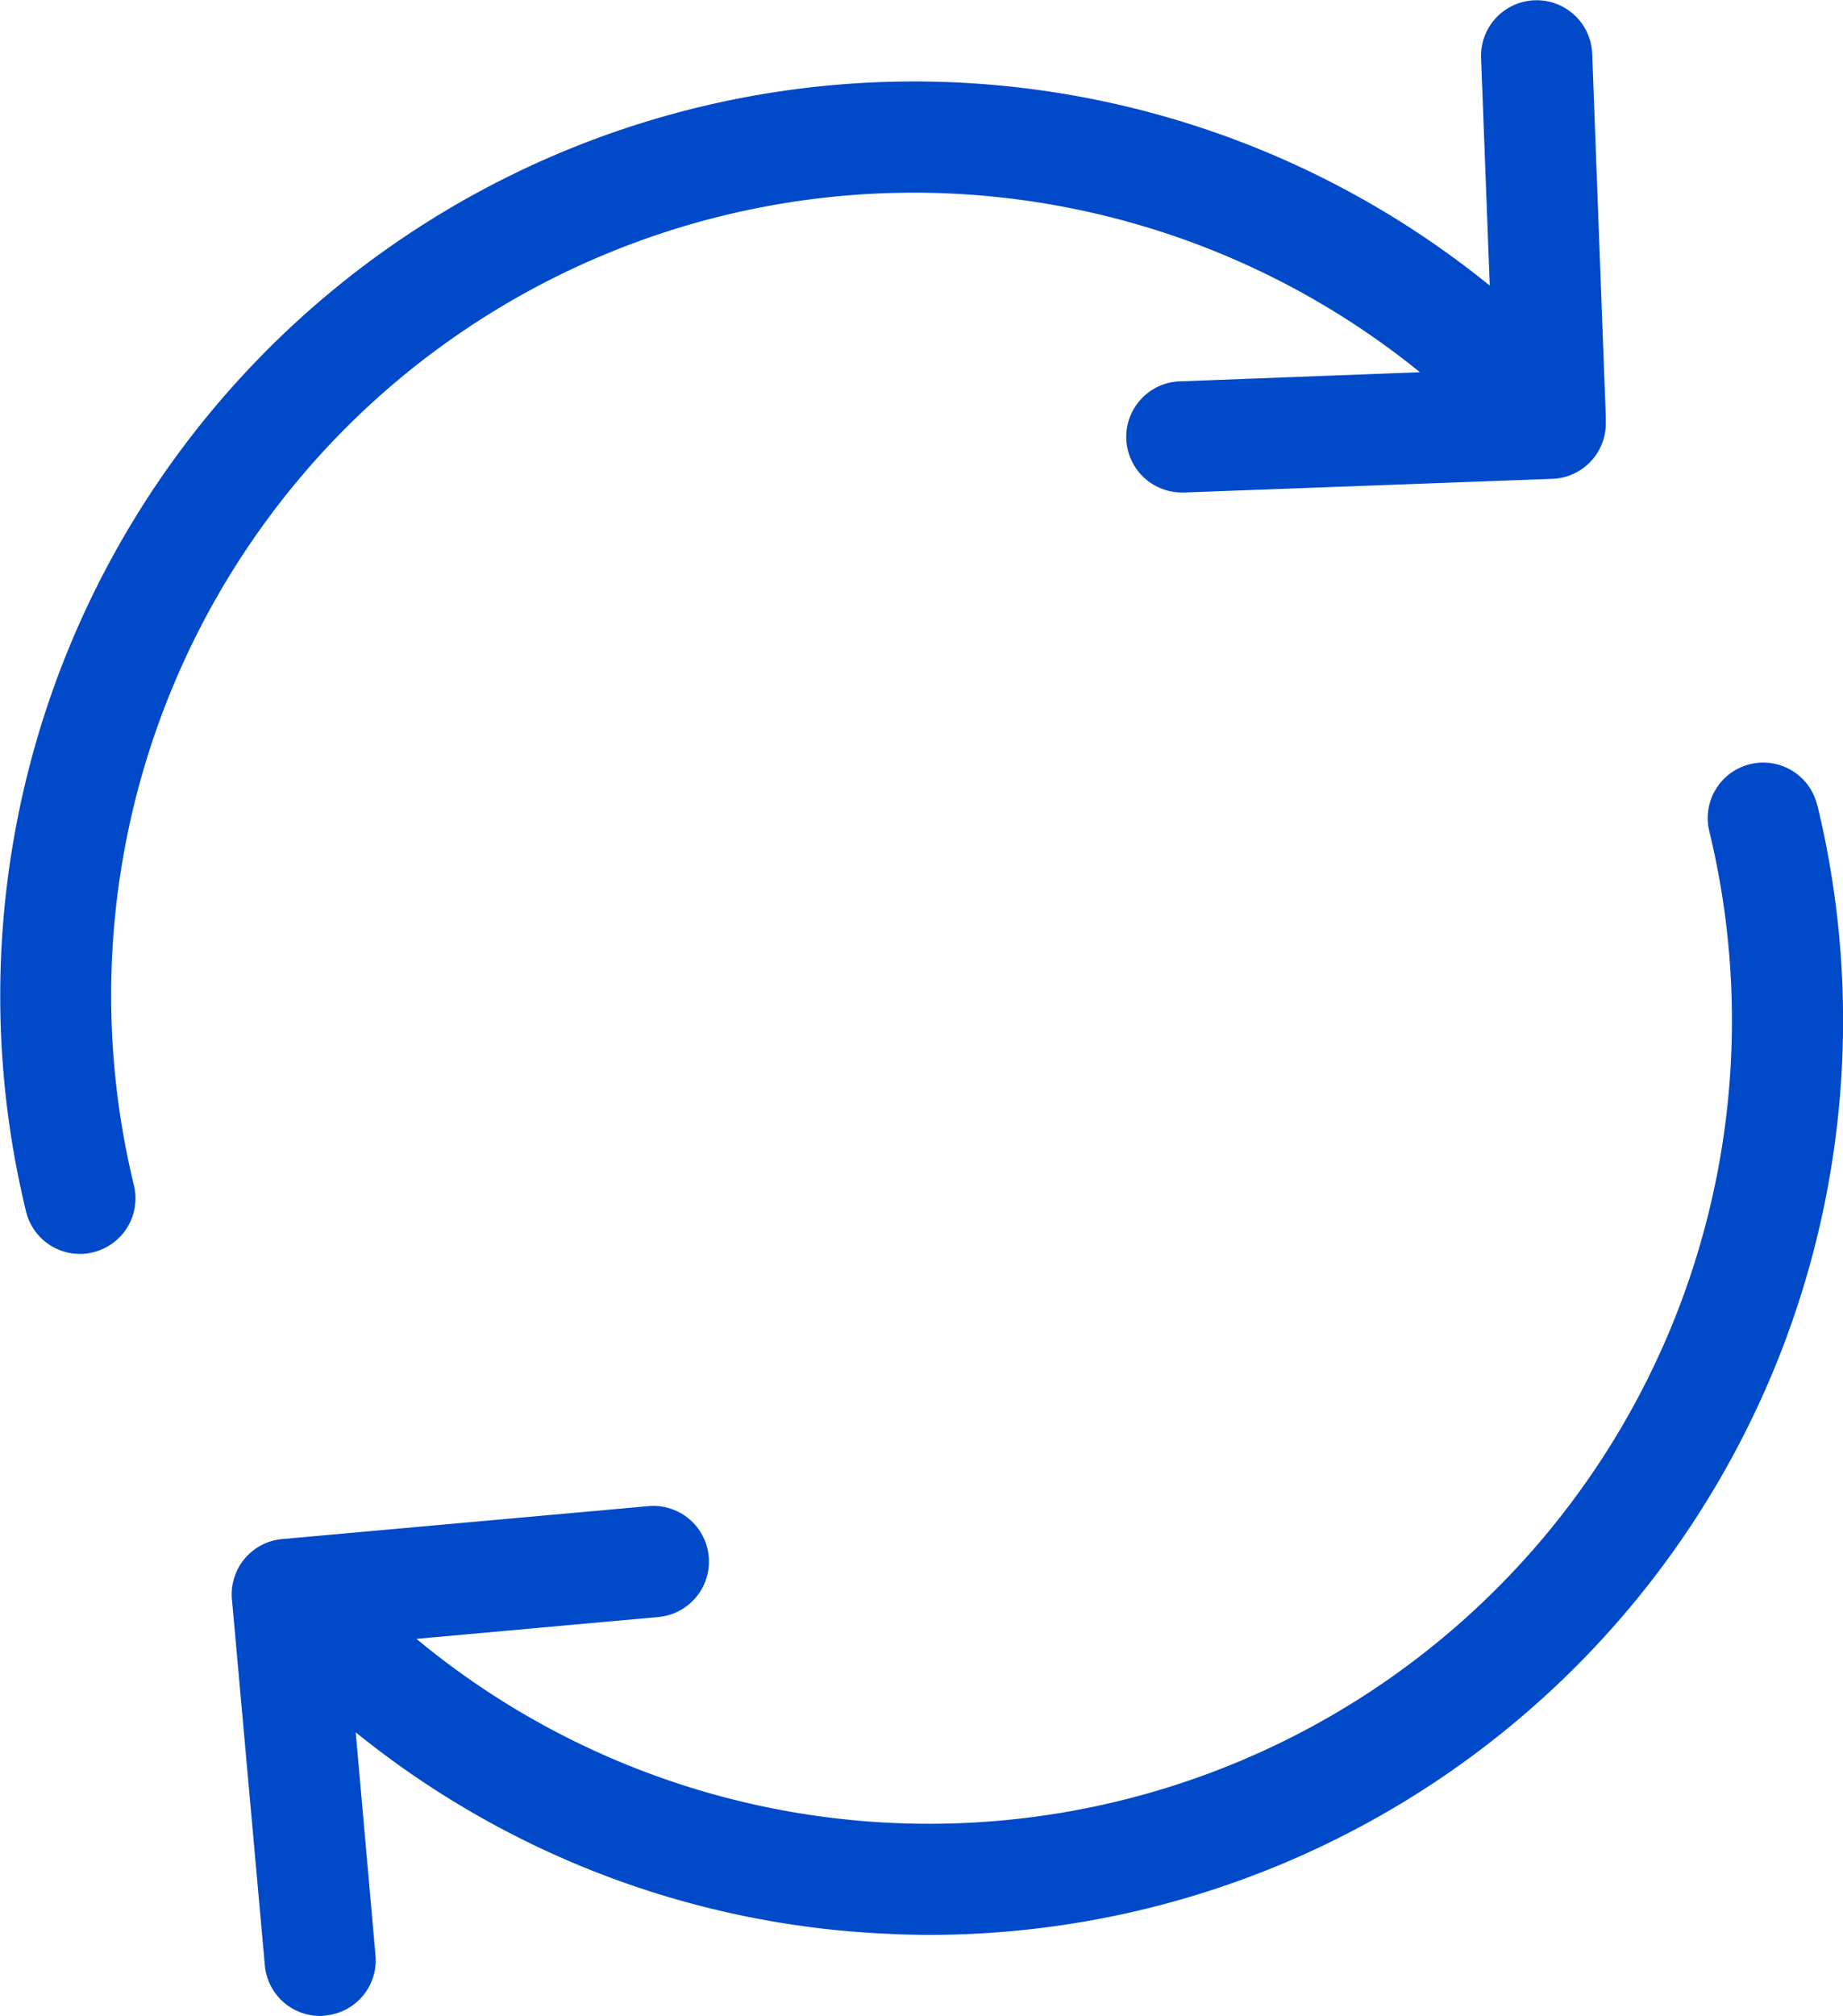 <svg xmlns="http://www.w3.org/2000/svg" width="36.573" height="40" viewBox="0 0 36.573 40">
  <g id="reload" transform="translate(-20.982 0)">
    <g id="Group_5212" data-name="Group 5212" transform="translate(20.982 0)">
      <path id="Path_27092" data-name="Path 27092" d="M28.43,7.932A15.946,15.946,0,0,1,49.16,7.385l-4.746.18a1.1,1.1,0,0,0,.041,2.205H44.5l7.286-.27a1.1,1.1,0,0,0,1.062-1.1V8.267h0l-.27-7.2a1.1,1.1,0,1,0-2.205.082l.172,4.517a18.136,18.136,0,0,0-23.59.637,18.143,18.143,0,0,0-5.456,17.733,1.1,1.1,0,0,0,1.07.841.956.956,0,0,0,.261-.033,1.1,1.1,0,0,0,.809-1.331A15.937,15.937,0,0,1,28.43,7.932Z" transform="translate(-20.982 0)" fill="#004ac9"/>
      <path id="Path_27093" data-name="Path 27093" d="M108.756,186.055a1.1,1.1,0,1,0-2.14.523A15.934,15.934,0,0,1,80.96,202.6l4.8-.433a1.1,1.1,0,0,0-.2-2.2l-7.261.653a1.1,1.1,0,0,0-1,1.2l.653,7.261a1.1,1.1,0,0,0,1.095,1,.4.4,0,0,0,.1-.008,1.1,1.1,0,0,0,1-1.2l-.392-4.419a18.014,18.014,0,0,0,10.48,3.994c.31.016.621.025.923.025a18.139,18.139,0,0,0,17.6-22.421Z" transform="translate(-72.696 -170.086)" fill="#004ac9"/>
    </g>
  </g>
</svg>
